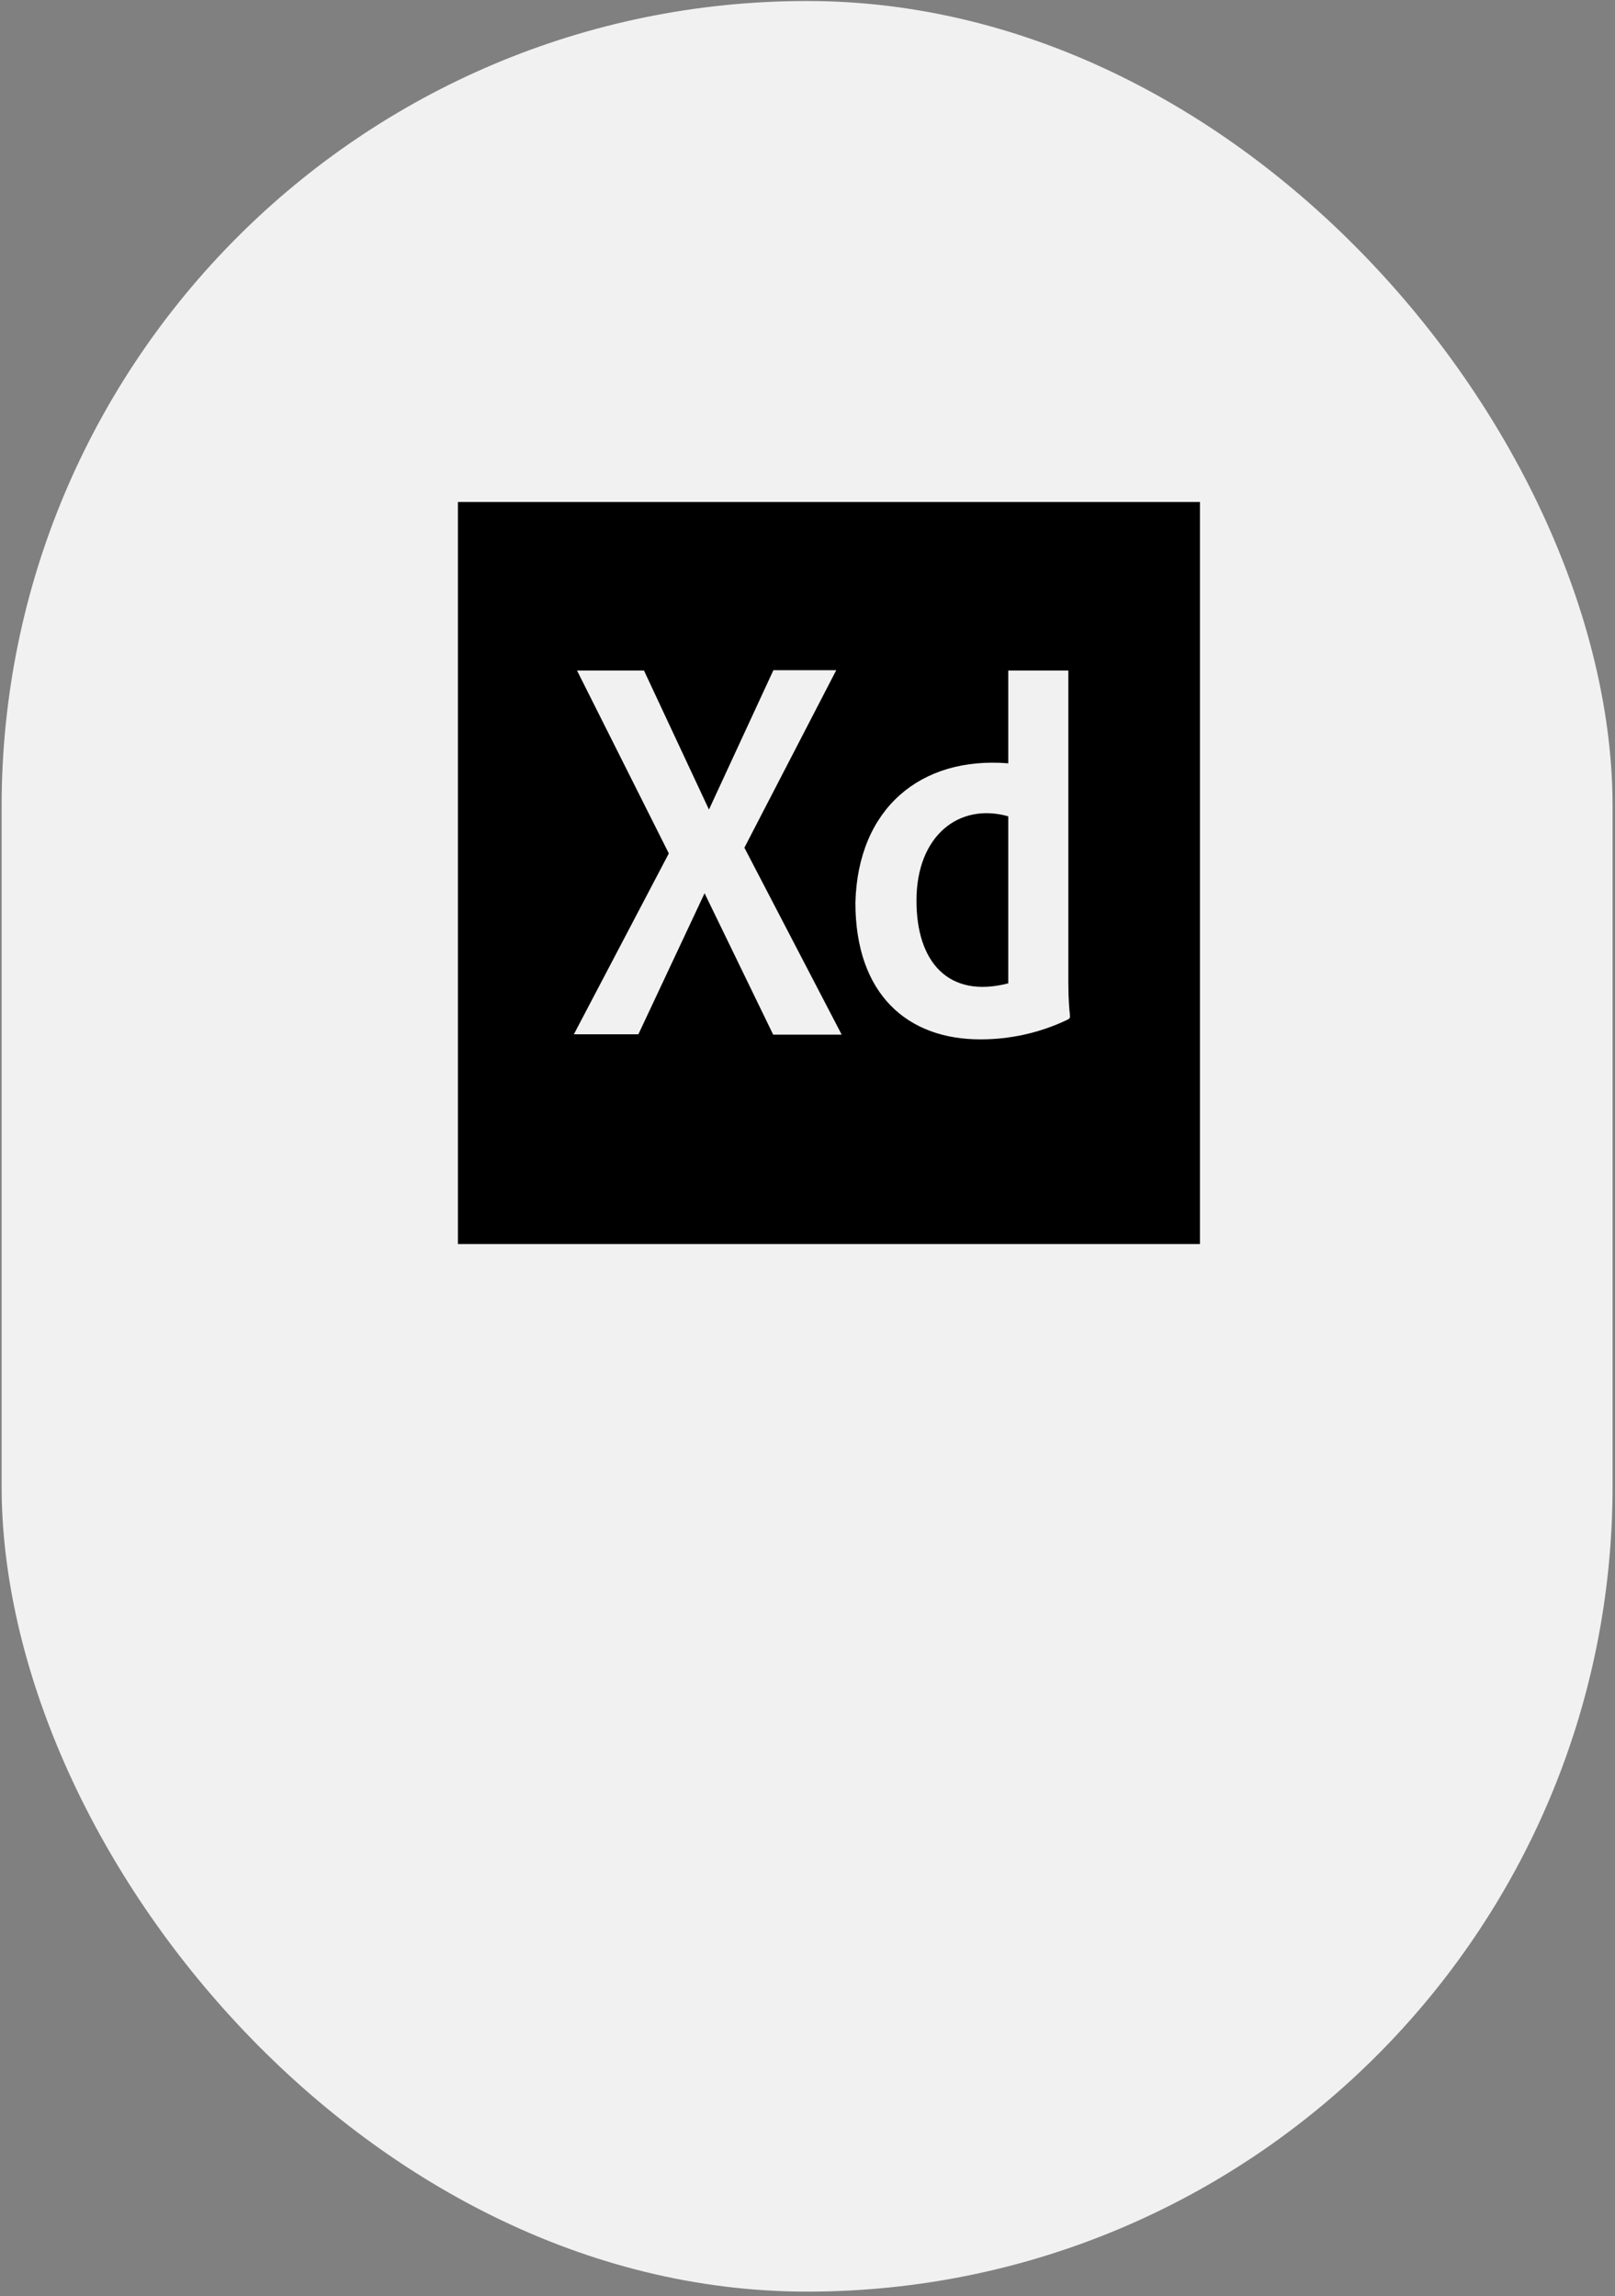 <svg viewBox="0 0 185 263" fill="none" xmlns="http://www.w3.org/2000/svg">
<rect x="0" y="0" width="185" height="263" fill="#808080" stroke="none"/>
<rect x="0.185" y="0.115" width="184.538" height="262.38" rx="92.269" fill="#F1F1F1"/>
<path d="M52.454 57.498V142.498H137.454V57.498H52.454ZM88.569 118.513L80.71 102.317L73.127 118.474H65.737L76.613 97.756L66.098 76.805H73.768L81.212 92.731L88.594 76.767H95.794L85.271 97.099L96.416 118.513H88.569ZM122.263 116.812C119.016 118.359 115.614 119.054 112.367 119.054C103.98 119.093 97.988 113.913 97.988 103.399C98.261 92.629 105.438 86.619 115.498 87.435V76.805H122.379V112.599C122.393 116.868 122.864 116.457 122.263 116.812ZM115.498 93.504V112.638C108.707 114.4 104.952 110.267 104.984 103.09C105.01 95.73 109.846 91.91 115.498 93.504Z" fill="black"/>
</svg>
